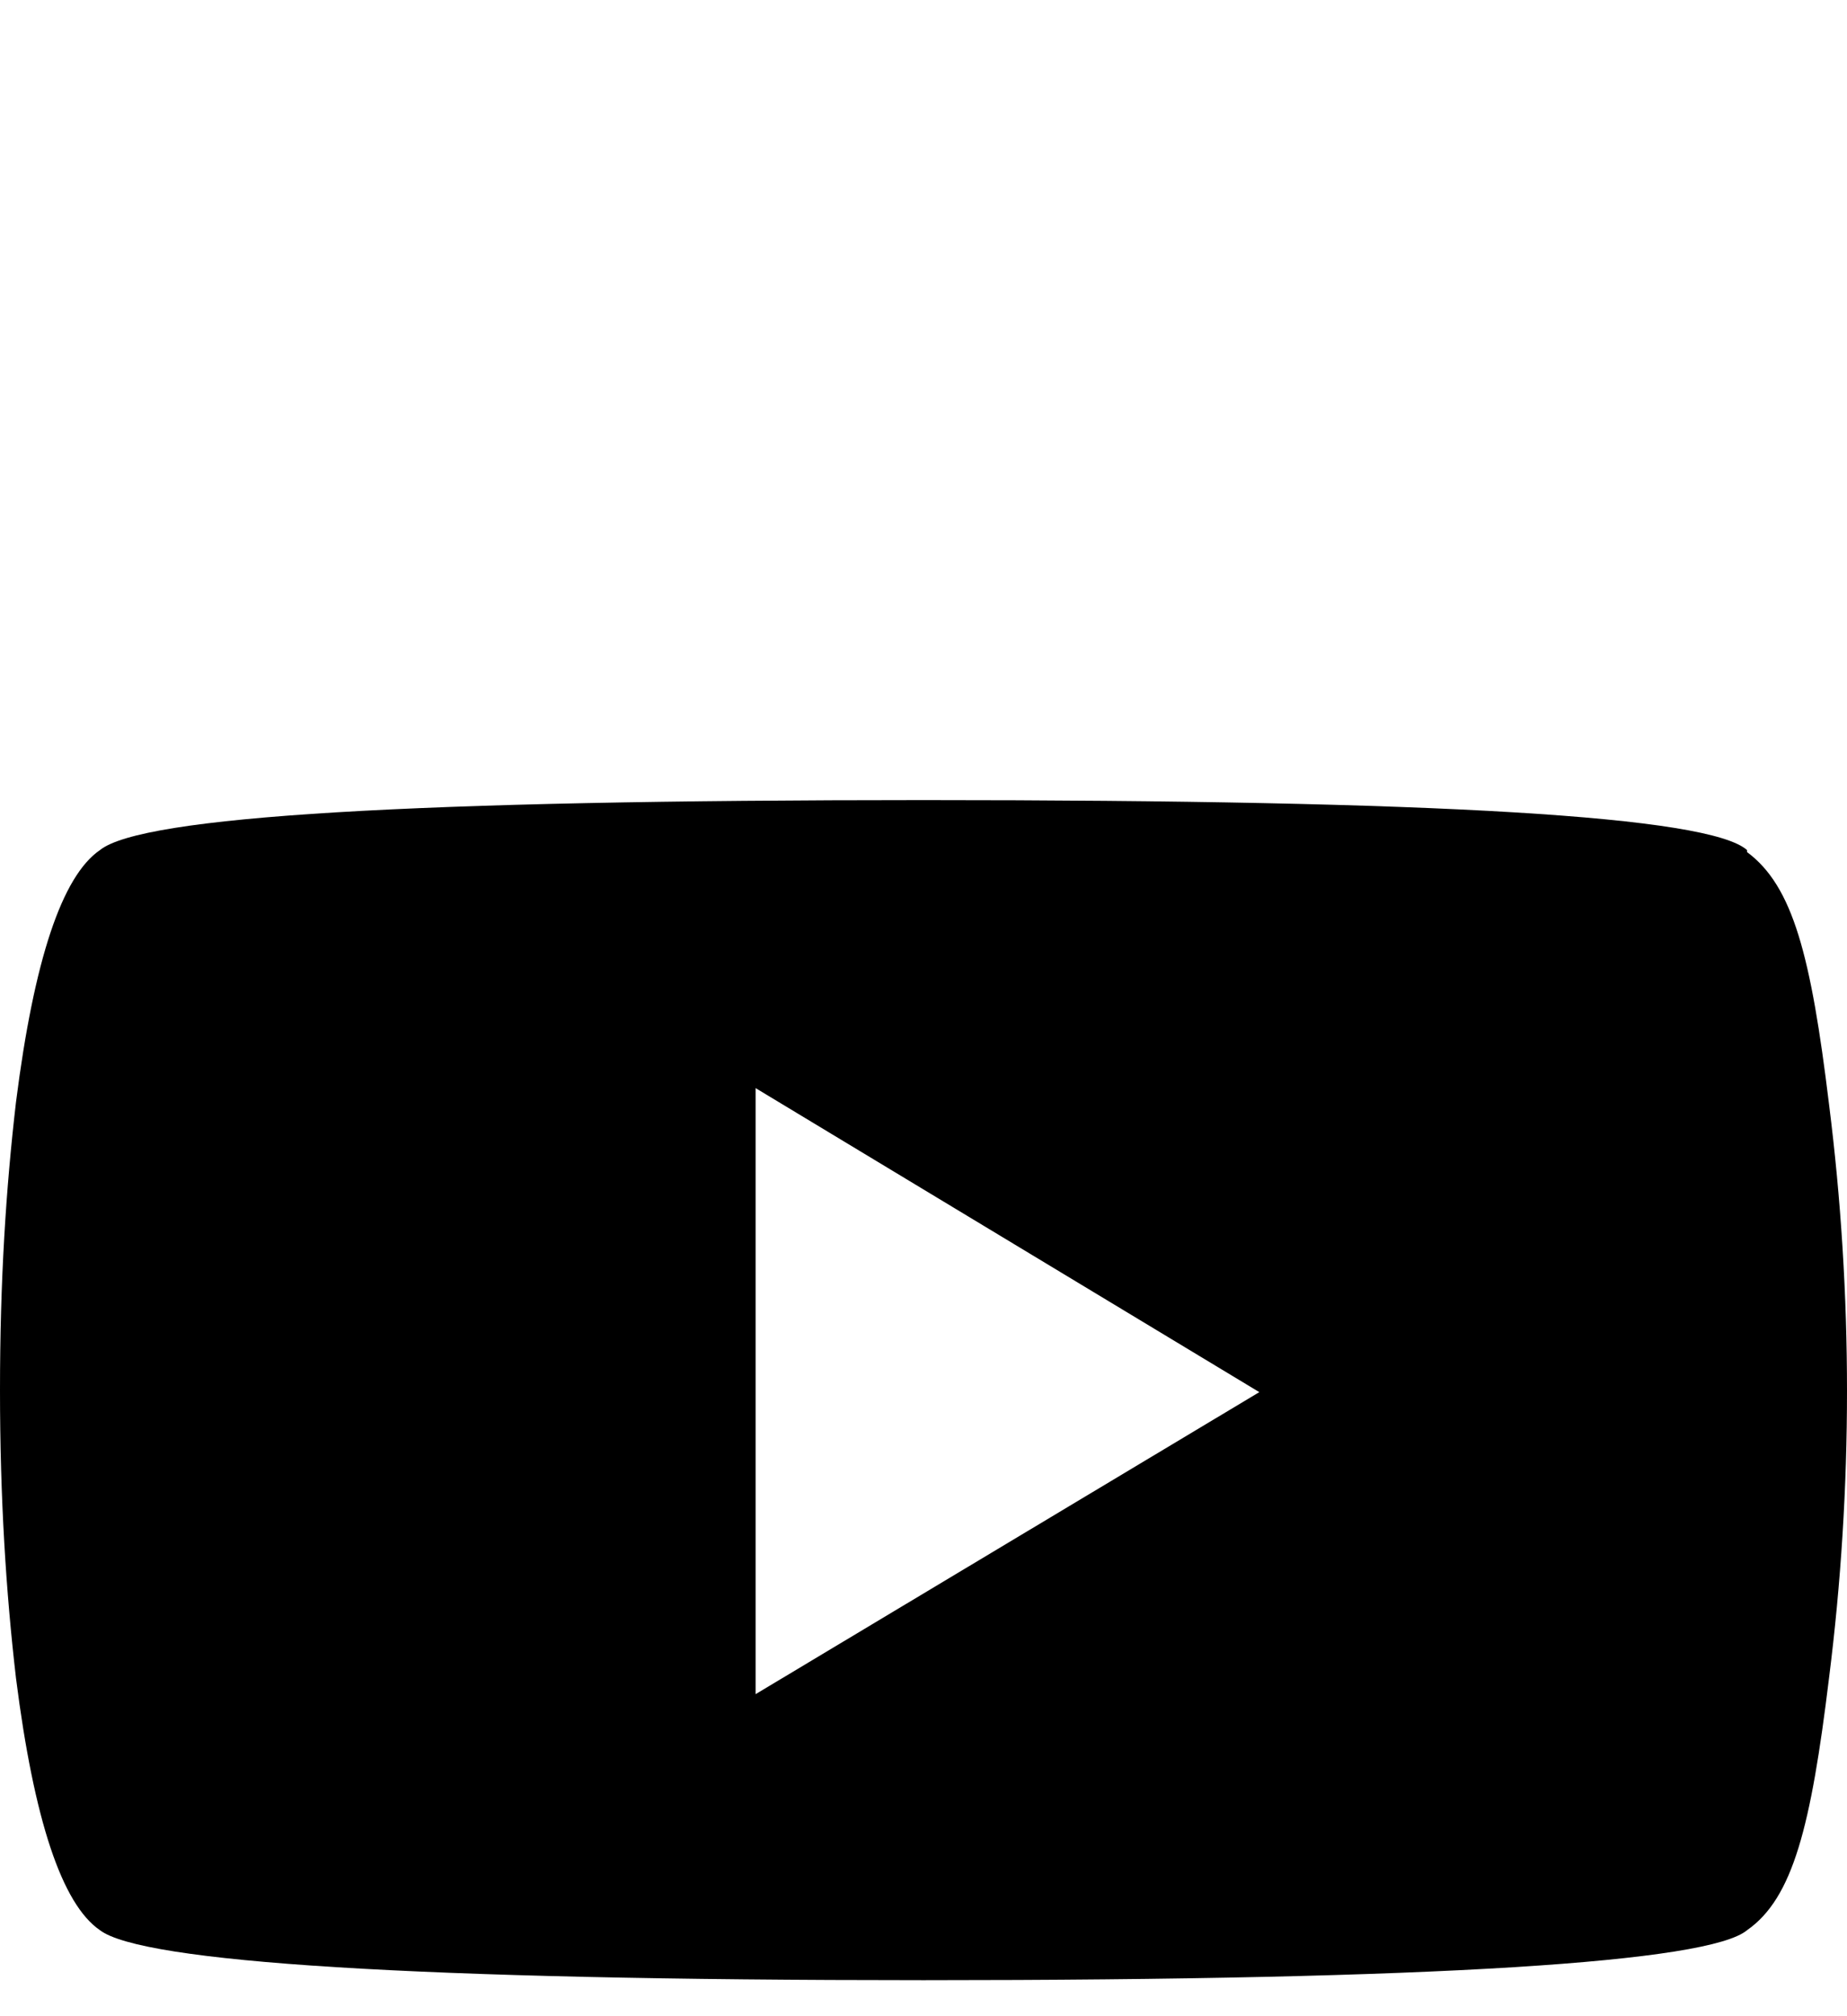 <svg xmlns="http://www.w3.org/2000/svg" viewBox="0 -202 924 1008"><path fill="currentColor" d="M874 223v1c23 17 32 52 41 126 12 95 12 192 0 287-9 74-18 110-41 126-19 16-155 25-412 25-255 0-391-9-412-25-19-13-33-55-42-126-5-43-8-90-8-144 0-55 3-101 8-144 9-71 23-113 42-126 21-17 157-25 412-25 257 0 393 8 412 25zM630 494L378 342v303z"/></svg>

